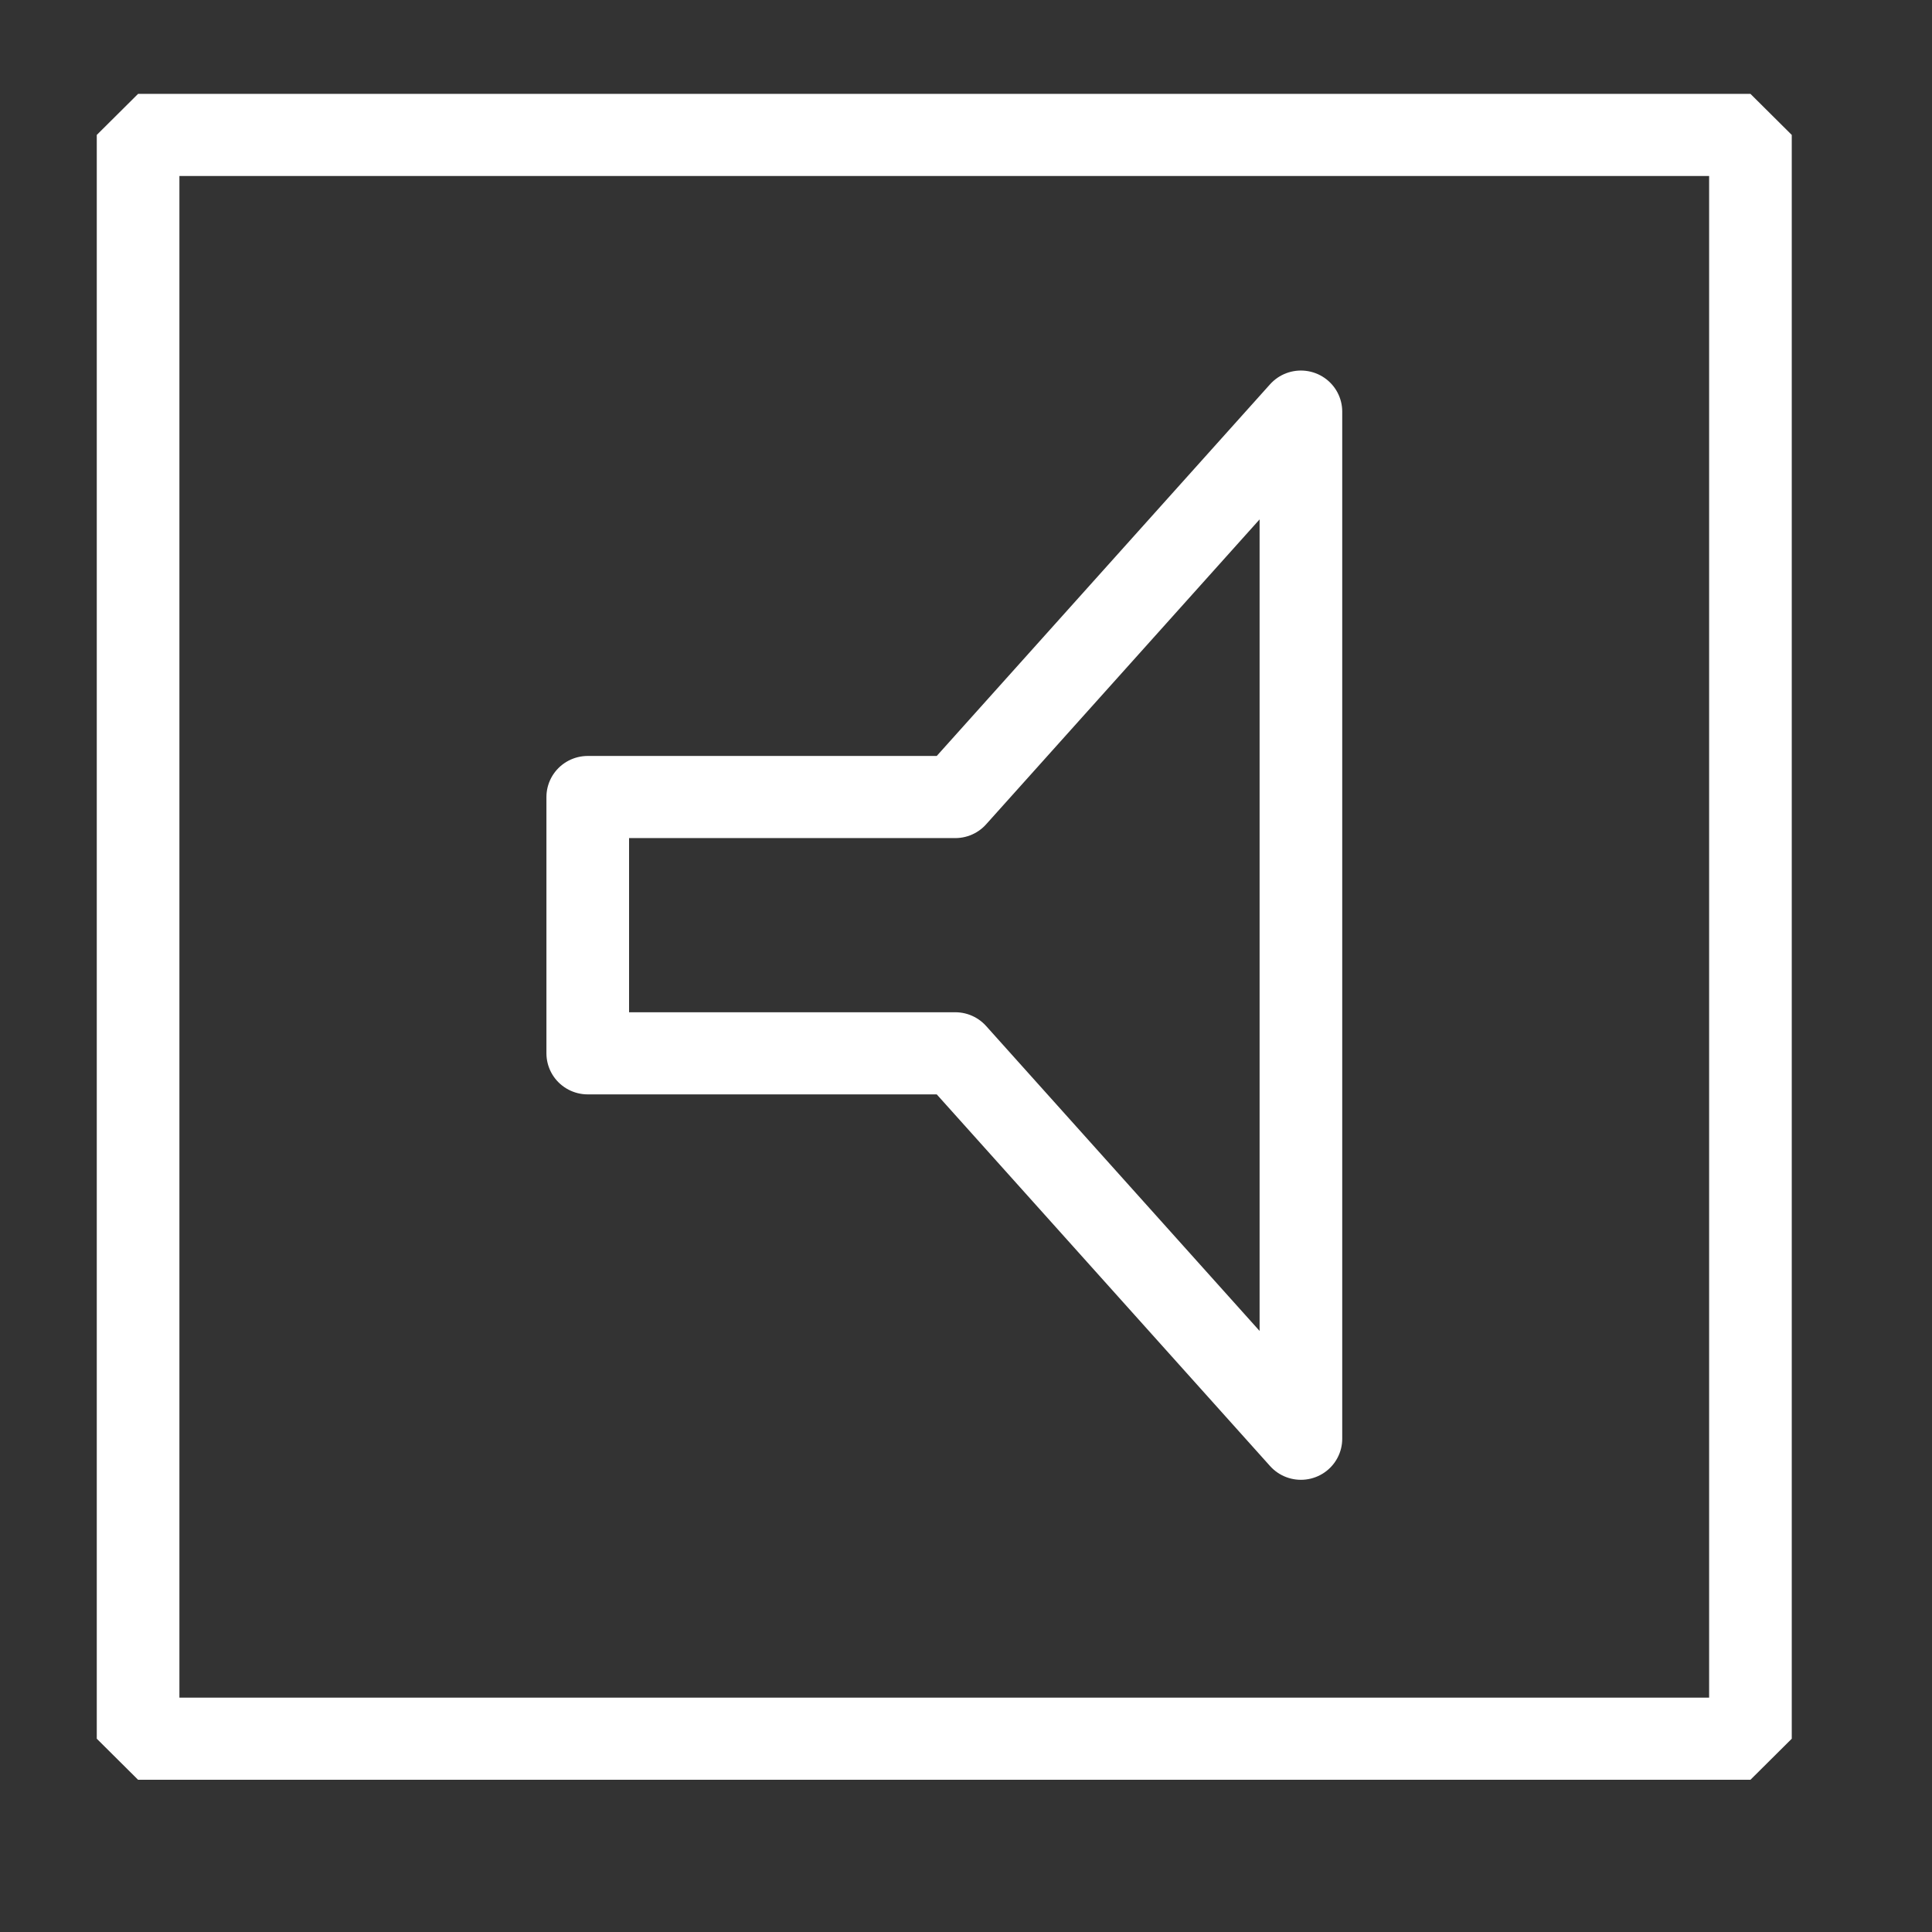 <?xml version="1.0" encoding="UTF-8" standalone="no"?>
<svg
   xmlns:dc="http://purl.org/dc/elements/1.1/"
   xmlns:cc="http://creativecommons.org/ns#"
   xmlns:rdf="http://www.w3.org/1999/02/22-rdf-syntax-ns#"
   xmlns:svg="http://www.w3.org/2000/svg"
   xmlns="http://www.w3.org/2000/svg"
   xmlns:sodipodi="http://sodipodi.sourceforge.net/DTD/sodipodi-0.dtd"
   xmlns:inkscape="http://www.inkscape.org/namespaces/inkscape"
   sodipodi:docname="audio-off.svg"
   inkscape:version="1.0 (4035a4fb49, 2020-05-01)"
   id="svg1723"
   version="1.1"
   viewBox="0 0 12.965 12.965"
   height="49"
   width="49">
  <rect x="0" y="0" width="12.965" height="12.965" fill="#333333" stroke="none"/>
  <defs
     id="defs1717" />
  <sodipodi:namedview
     inkscape:window-maximized="1"
     inkscape:window-y="-11"
     inkscape:window-x="-11"
     inkscape:window-height="2066"
     inkscape:window-width="3840"
     showgrid="false"
     inkscape:document-rotation="0"
     inkscape:current-layer="layer1"
     inkscape:document-units="mm"
     inkscape:cy="50.69985"
     inkscape:cx="7.8252671"
     inkscape:zoom="11.2"
     inkscape:pageshadow="2"
     inkscape:pageopacity="0.0"
     borderopacity="1.0"
     bordercolor="#666666"
     pagecolor="#ffffff"
     id="base"
     units="px" />
  <g
     transform="translate(-103.763,-134.752)"
     id="layer1"
     inkscape:groupmode="layer"
     inkscape:label="Laag 1">
    <g
       transform="matrix(0.824,0,0,0.819,19.156,25.262)"
       id="g1440">
      <rect
         y="134.793"
         x="103.803"
         height="13.141"
         width="13.131"
         id="rect891-19"
         style="fill:none;stroke:#ffffff;stroke-width:0.673;stroke-linecap:square;stroke-linejoin:bevel;stroke-miterlimit:4;stroke-dasharray:none;stop-color:#000000" />
      <path
         sodipodi:nodetypes="ccccccc"
         style="fill:none;stroke:#ffffff;stroke-width:0.673;stroke-linecap:butt;stroke-linejoin:round;stroke-miterlimit:4;stroke-dasharray:none;stroke-opacity:1"
         d="m 113.273,145.476 -2.815,-3.158 h -2.993 v -2.1 h 2.993 l 2.815,-3.158 z"
         id="path922-2-2-1" />
    </g>
  </g>
</svg>
